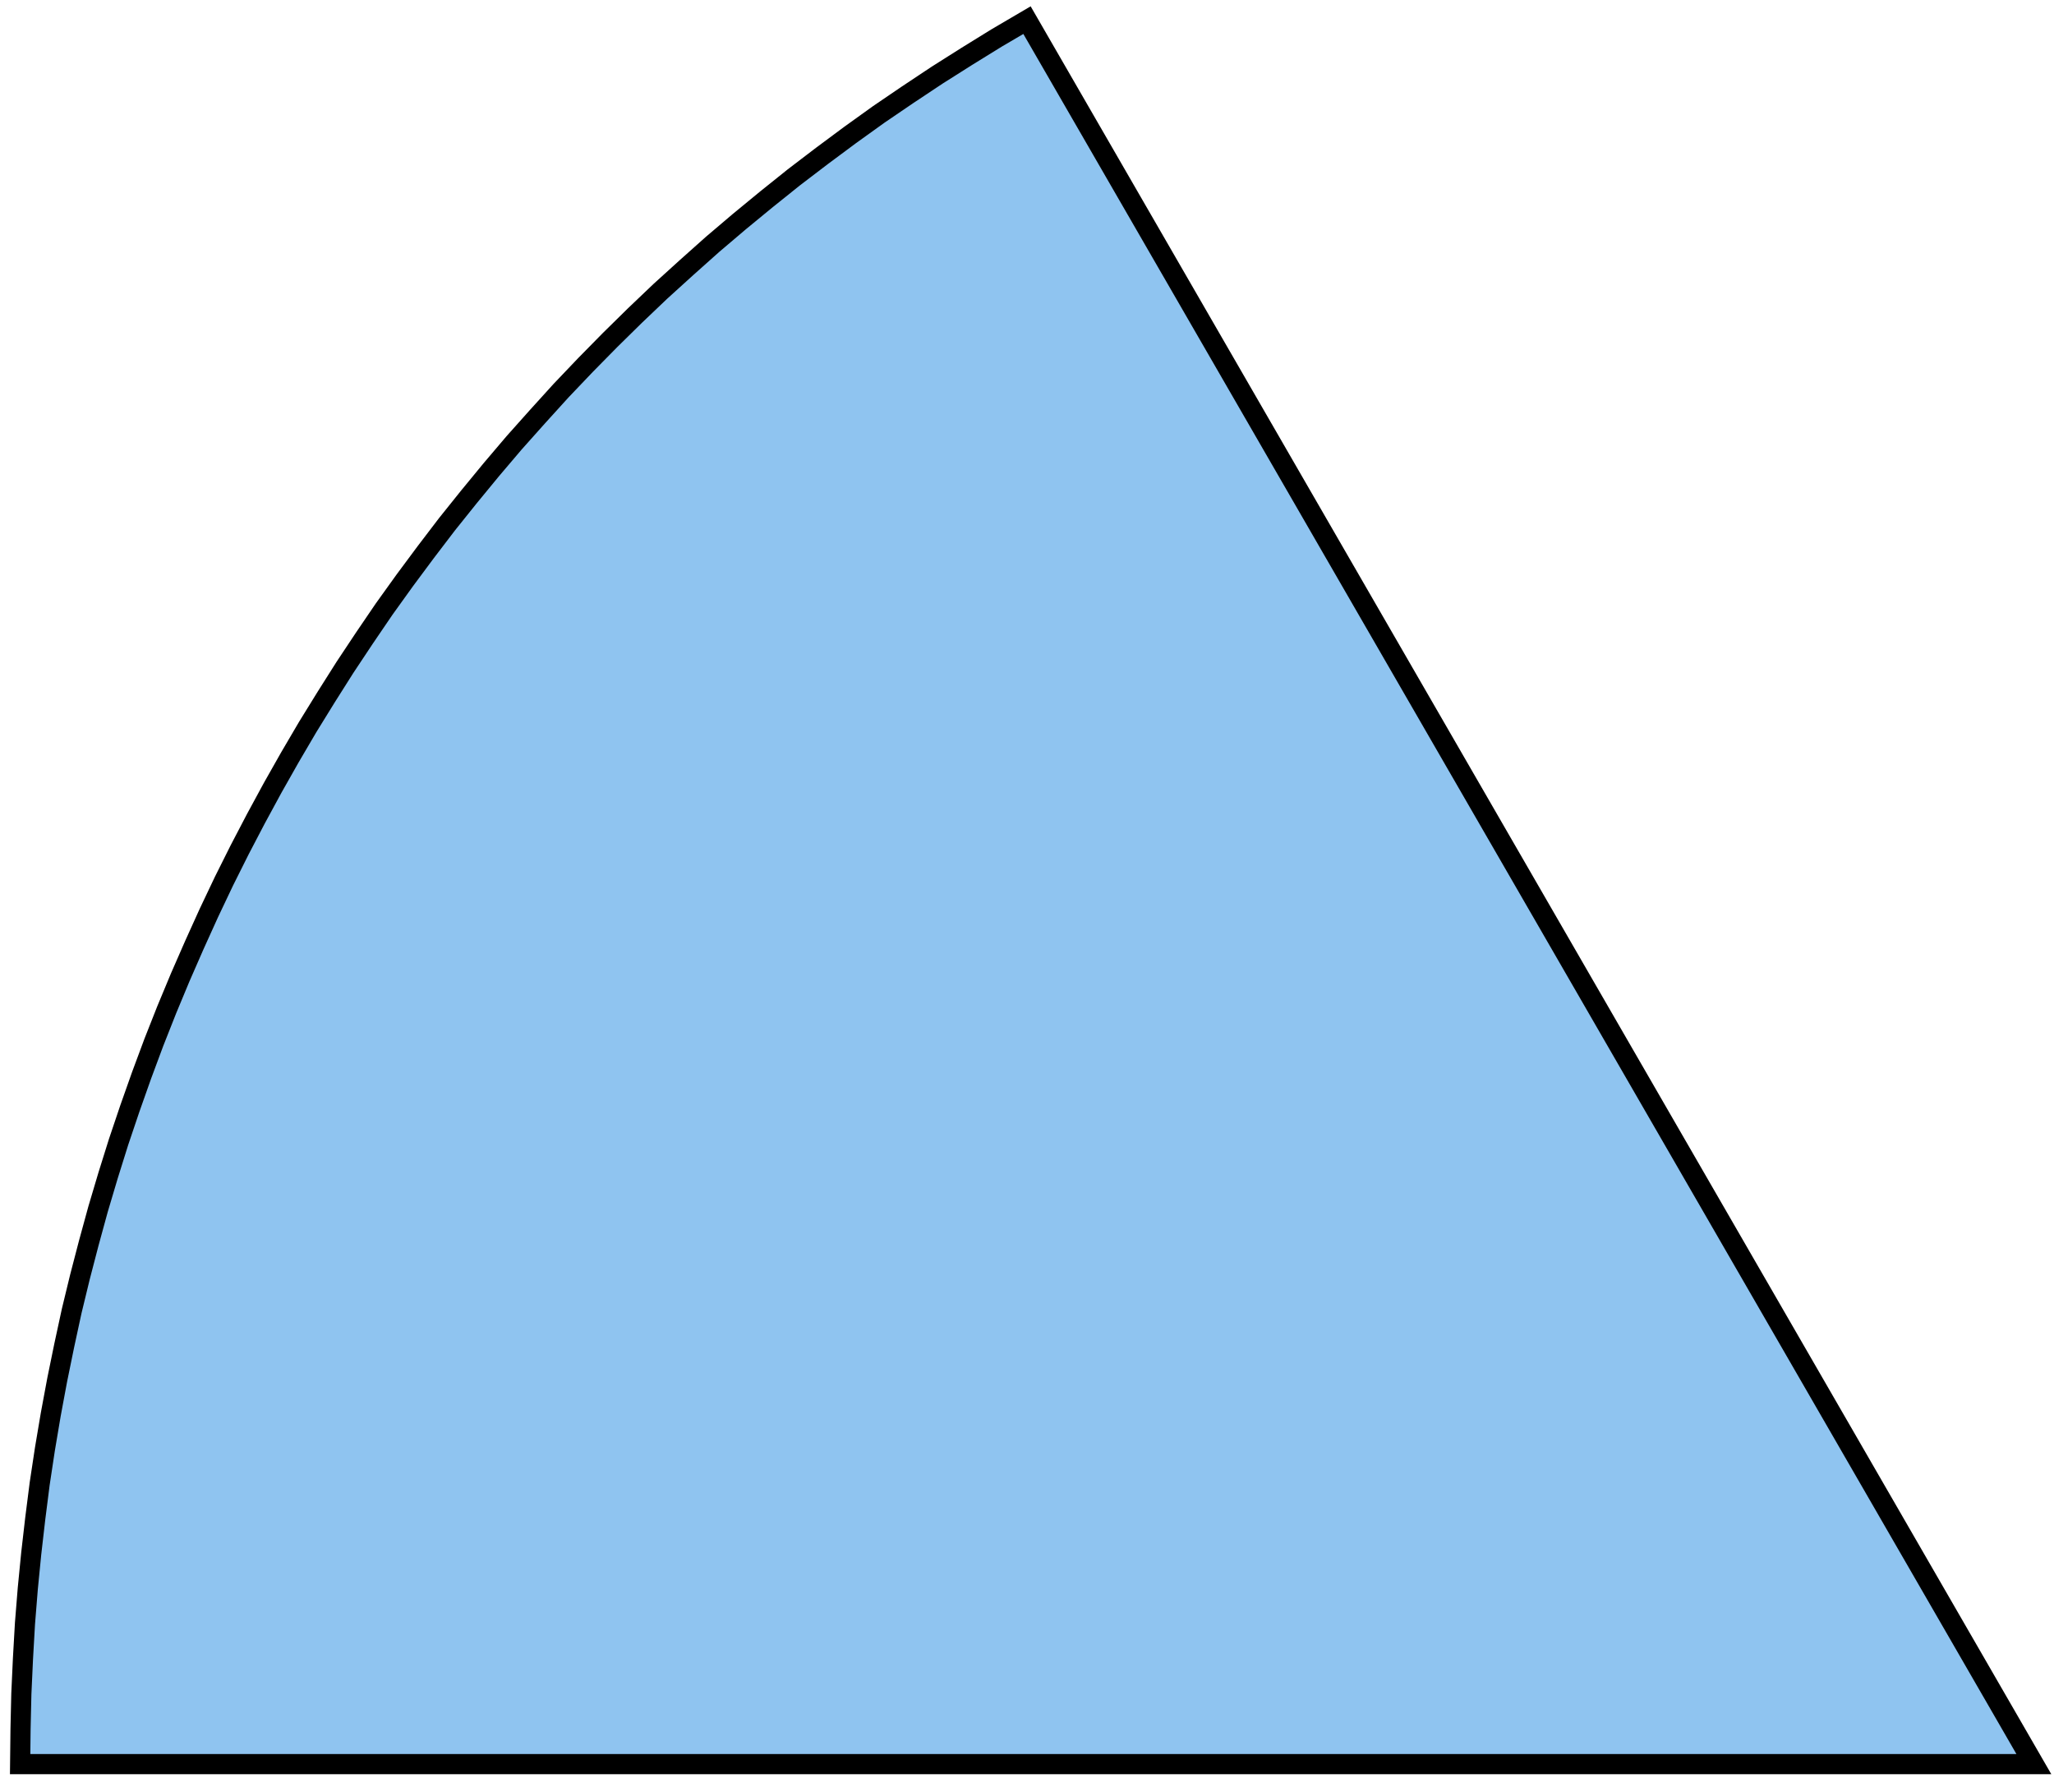 <svg xmlns="http://www.w3.org/2000/svg" fill="none" viewBox="0 0 102 89" height="89" width="102">
<path stroke="black" fill="#8FC4F0" d="M101 87.6H1L1.02 85.85L1.06 84.11L1.14 82.37L1.24 80.62L1.38 78.88L1.55 77.15L1.75 75.41L1.97 73.68L2.23 71.96L2.52 70.24L2.84 68.52L3.19 66.81L3.56 65.1L3.97 63.41L4.41 61.72L4.87 60.04L5.37 58.36L5.89 56.7L6.45 55.04L7.03 53.4L7.64 51.76L8.28 50.14L8.95 48.53L9.65 46.93L10.37 45.34L11.12 43.76L11.9 42.2L12.71 40.65L13.54 39.12L14.4 37.6L15.28 36.1L16.2 34.61L17.13 33.14L18.1 31.68L19.08 30.24L20.1 28.82L21.14 27.42L22.2 26.03L23.29 24.67L24.4 23.32L25.53 21.99L26.69 20.69L27.86 19.4L29.07 18.13L30.29 16.89L31.53 15.67L32.8 14.46L34.09 13.29L35.39 12.13L36.72 11L38.07 9.89L39.43 8.8L40.82 7.74L42.22 6.7L43.64 5.68L45.08 4.7L46.54 3.73L48.01 2.8L49.5 1.88L51 1L101 87.6Z" clip-rule="evenodd" fill-rule="evenodd"></path>
</svg>

